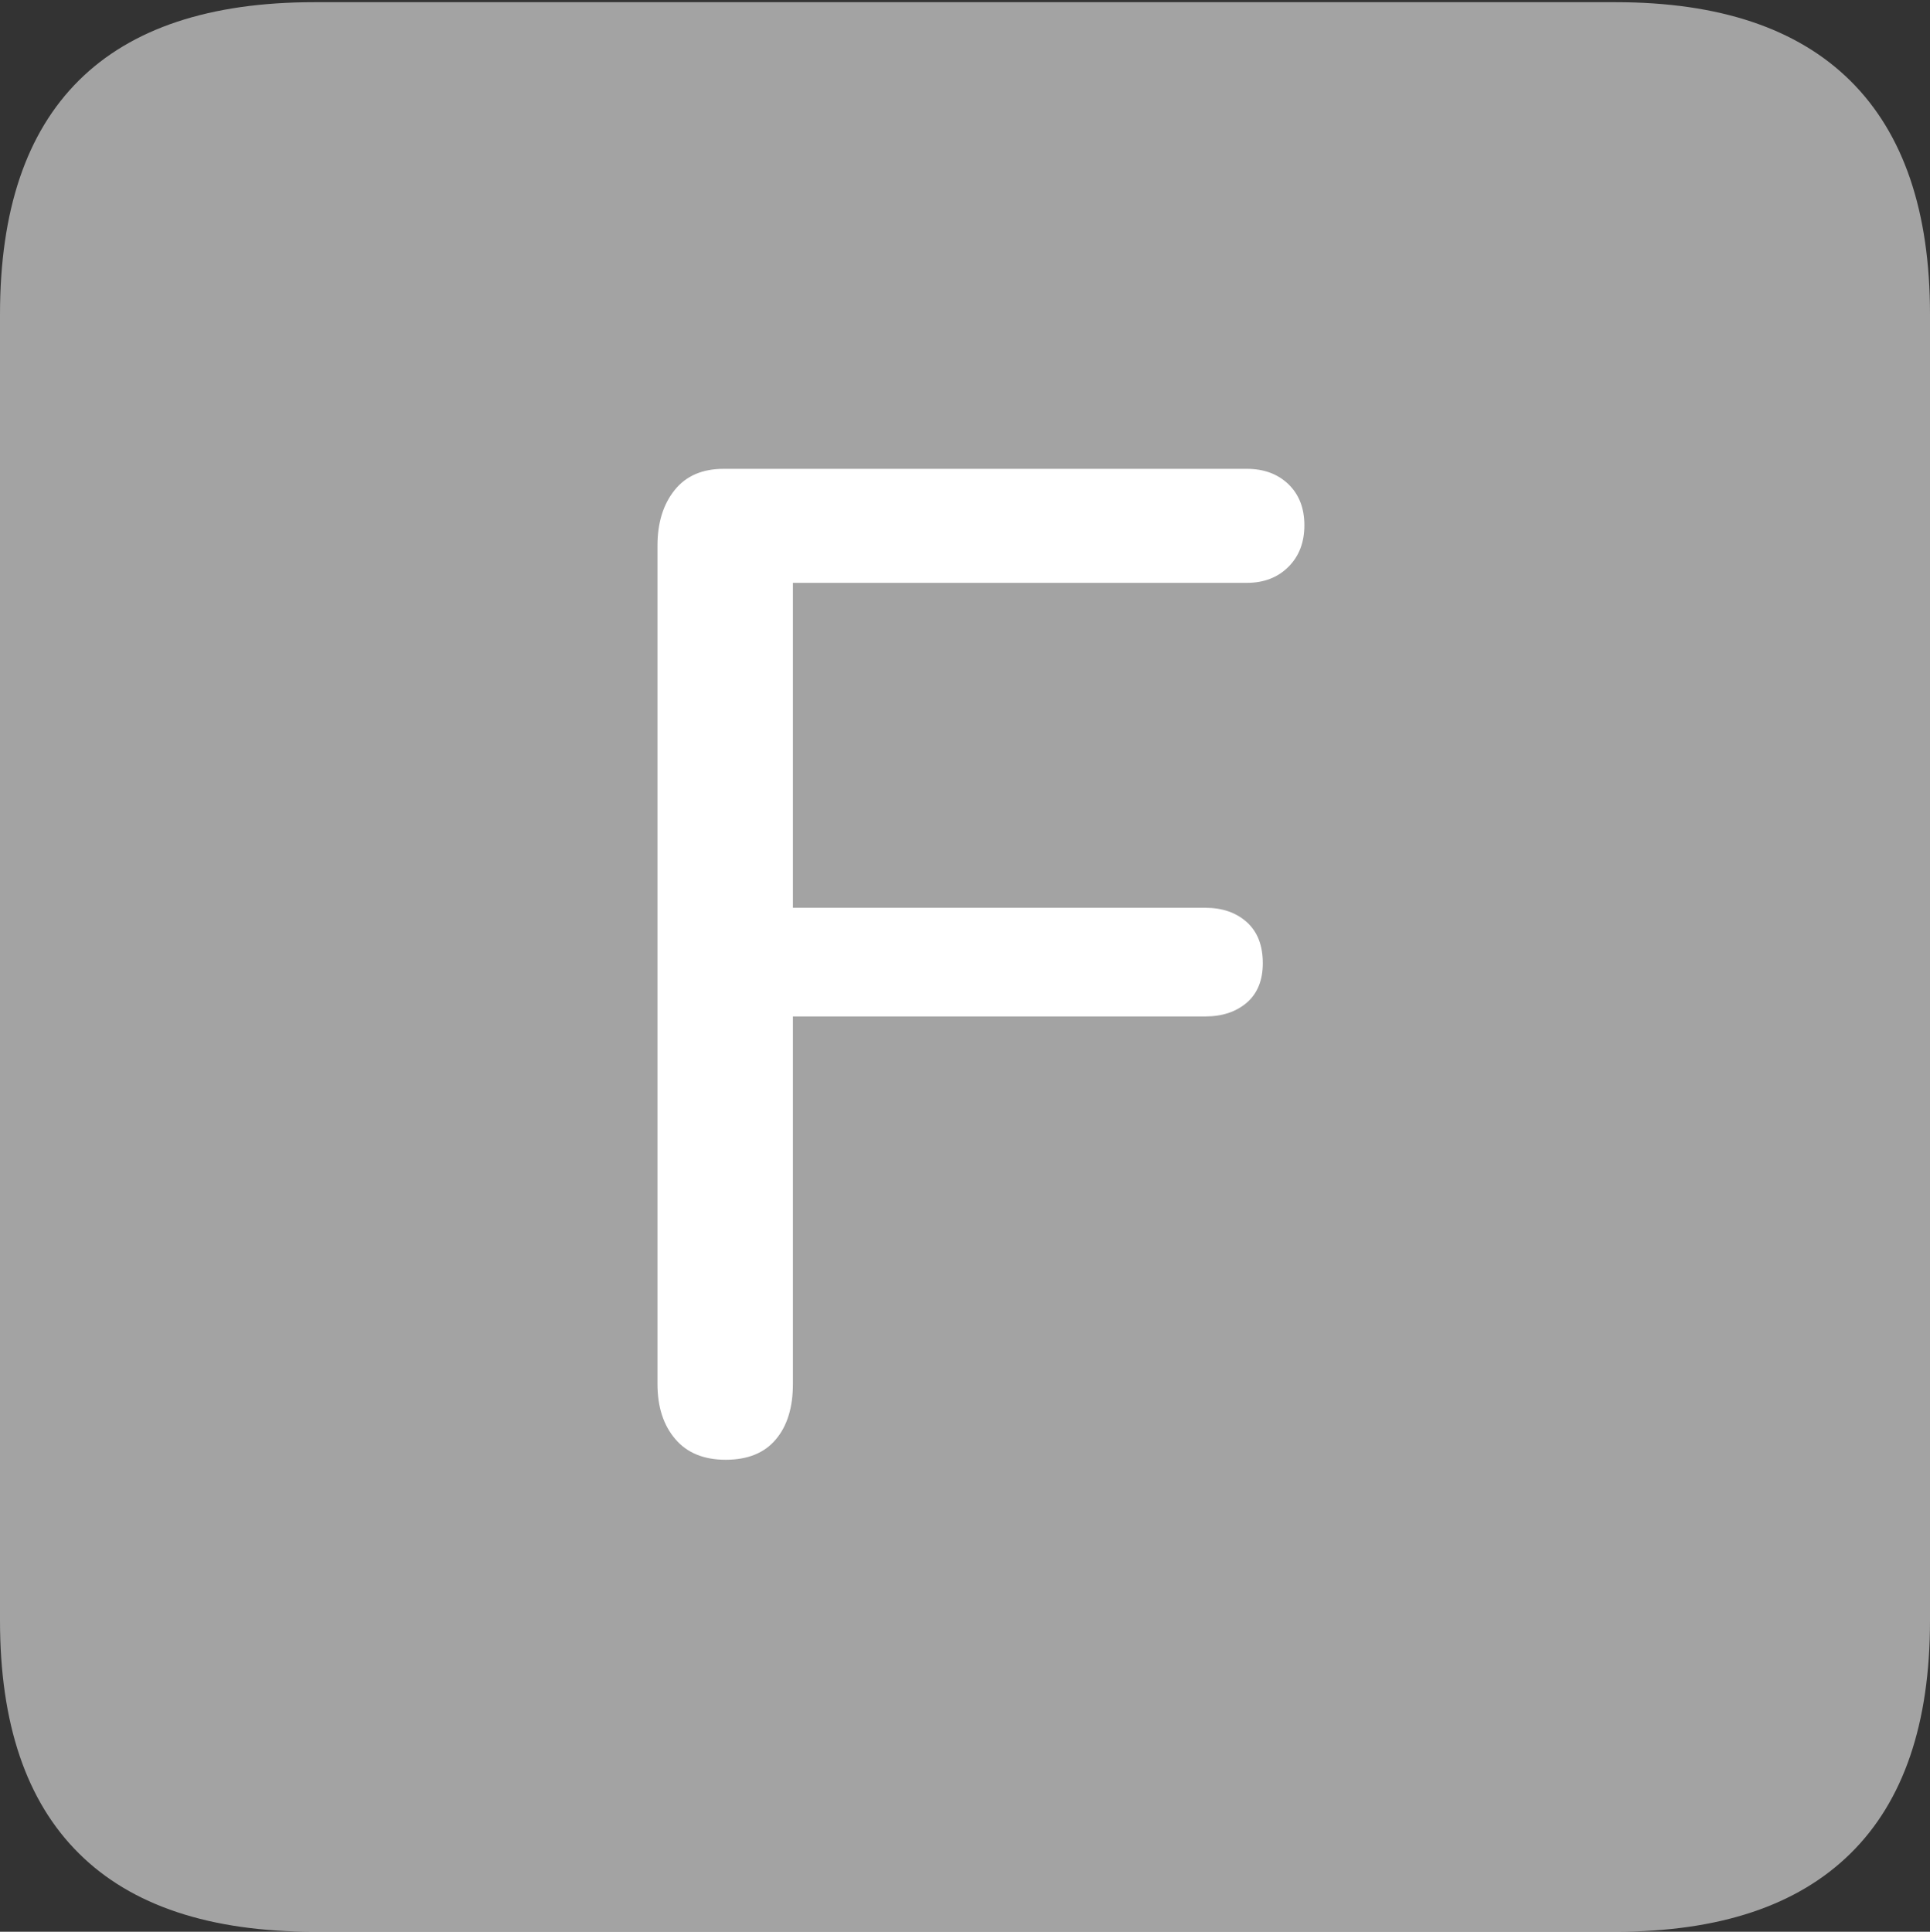 <svg width="17.686" height="17.705">
       <rect width="100%" height="100%" fill="#333333" stroke="none"/>
       <g>
              <rect height="17.705" opacity="0" width="17.686" x="0" y="0" />
              <path d="M2.881 17.705L14.805 17.705Q16.23 17.705 16.958 16.987Q17.686 16.27 17.686 14.854L17.686 2.881Q17.686 1.465 16.958 0.742Q16.23 0.02 14.805 0.02L2.881 0.02Q1.445 0.02 0.723 0.737Q0 1.455 0 2.881L0 14.854Q0 16.27 0.723 16.987Q1.445 17.705 2.881 17.705Z"
                     fill="rgba(255,255,255,0.55)" />
              <path d="M6.65 13.379Q6.348 13.379 6.187 13.188Q6.025 12.998 6.025 12.685L6.025 5Q6.025 4.688 6.182 4.492Q6.338 4.297 6.631 4.297L11.426 4.297Q11.66 4.297 11.807 4.438Q11.953 4.58 11.953 4.814Q11.953 5.049 11.807 5.195Q11.66 5.342 11.426 5.342L7.266 5.342L7.266 8.32L11.045 8.32Q11.279 8.32 11.426 8.452Q11.572 8.584 11.572 8.828Q11.572 9.062 11.426 9.189Q11.279 9.316 11.045 9.316L7.266 9.316L7.266 12.685Q7.266 13.008 7.109 13.193Q6.953 13.379 6.65 13.379Z"
                     fill="#ffffff" />
       </g>
</svg>